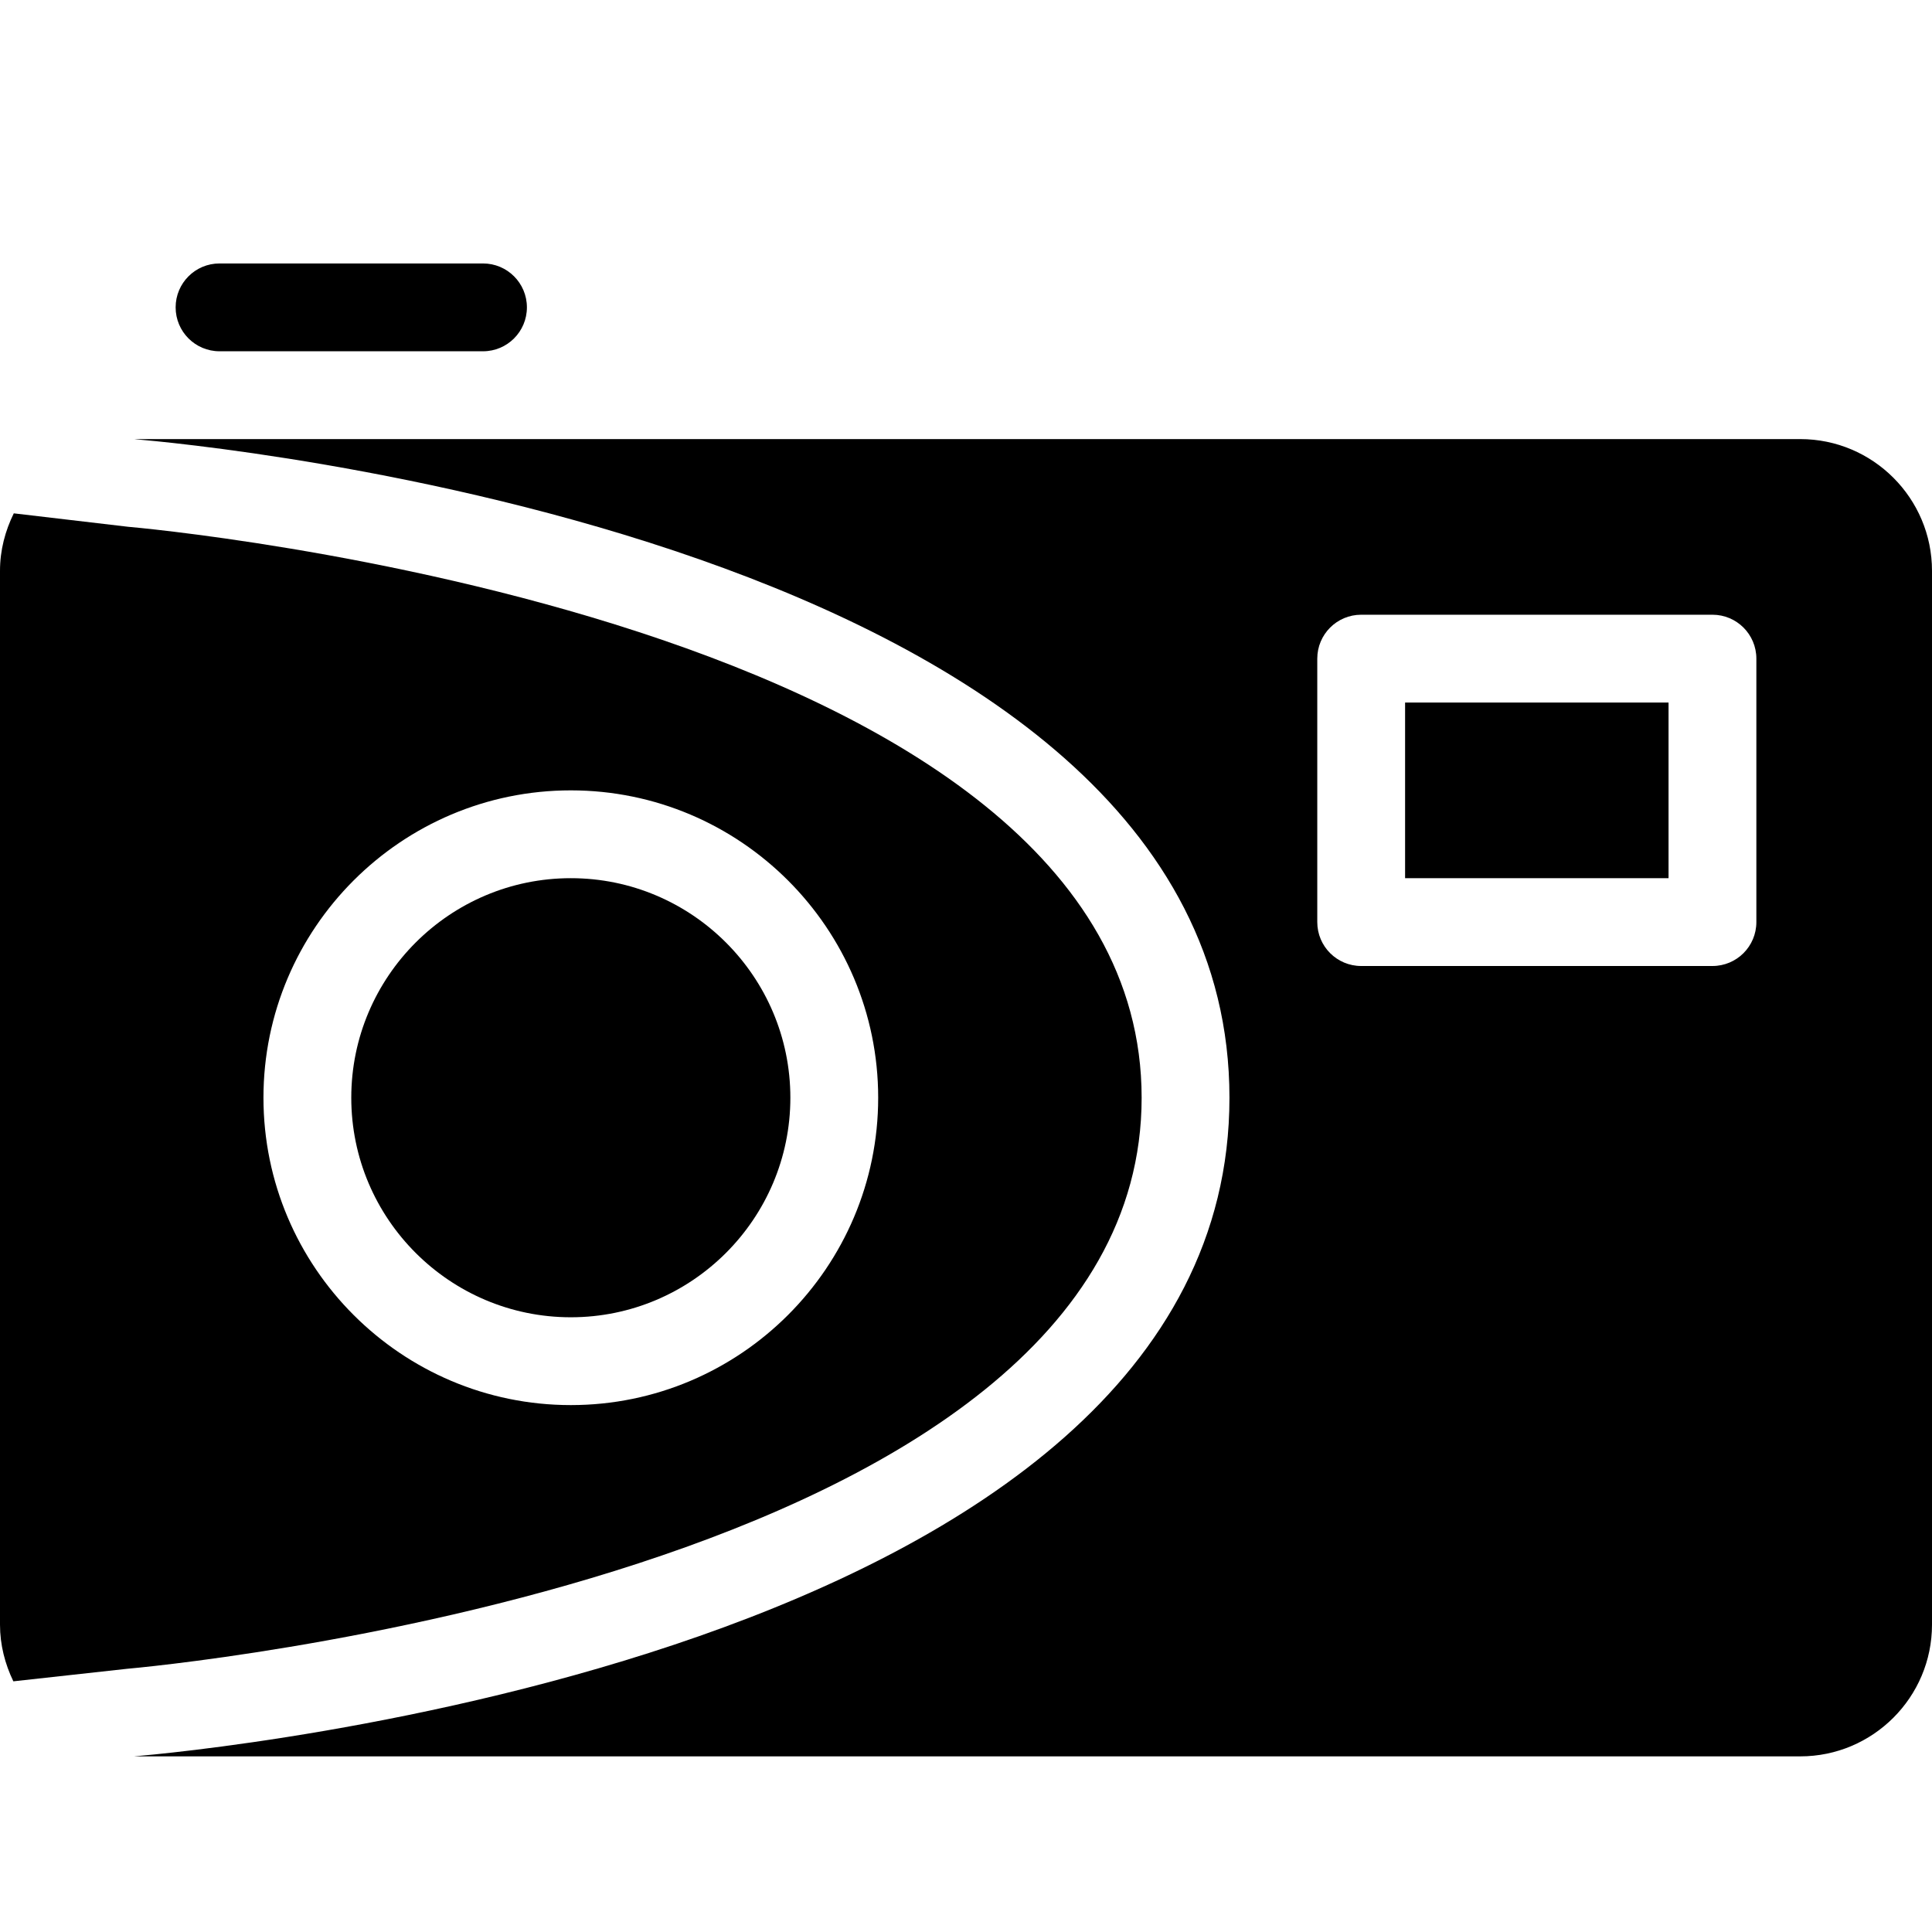 <?xml version="1.0" encoding="UTF-8" standalone="no"?>
<svg width="44px" height="44px" viewBox="0 0 44 44" version="1.1" xmlns="http://www.w3.org/2000/svg" xmlns:xlink="http://www.w3.org/1999/xlink">
    <!-- Generator: Sketch 3.7.2 (28276) - http://www.bohemiancoding.com/sketch -->
    <title>pho-camera-compact</title>
    <desc>Created with Sketch.</desc>
    <defs></defs>
    <g id="44px-Glyph" stroke="none" stroke-width="1" fill="none" fill-rule="evenodd">
        <g id="pho-camera-compact" fill="#000000">
            <path d="M11,8 L5,8 C4.448,8 4,7.553 4,7 C4,6.447 4.448,6 5,6 L11,6 C11.552,6 12,6.447 12,7 C12,7.553 11.552,8 11,8" id="Fill-151"></path>
            <polygon id="Fill-152" points="32 20 38 20 38 16 32 16"></polygon>
            <path d="M13,32 C9.14,32 6,28.859 6,25 C6,21.141 9.14,18 13,18 C16.86,18 20,21.141 20,25 C20,28.859 16.86,32 13,32 M26,25 C26,14.033 3.148,12.016 2.917,11.997 L0.314,11.691 C0.119,12.088 0,12.528 0,13 L0,37 C0,37.464 0.115,37.898 0.304,38.291 L2.89,38.006 C3.148,37.984 26,35.957 26,25" id="Fill-153"></path>
            <path d="M13,20 C10.243,20 8,22.243 8,25 C8,27.757 10.243,30 13,30 C15.757,30 18,27.757 18,25 C18,22.243 15.757,20 13,20" id="Fill-154"></path>
            <path d="M40,21 C40,21.553 39.552,22 39,22 L31,22 C30.448,22 30,21.553 30,21 L30,15 C30,14.447 30.448,14 31,14 L39,14 C39.552,14 40,14.447 40,15 L40,21 Z M41,10 L3.059,10 L3.117,10.007 C4.1,10.088 28,12.212 28,25 C28,37.788 4.1,39.912 3.083,39.997 L3.056,40 L41,40 C42.654,40 44,38.654 44,37 L44,13 C44,11.346 42.654,10 41,10 L41,10 Z" id="Fill-155"></path>
        </g>
    </g>
</svg>